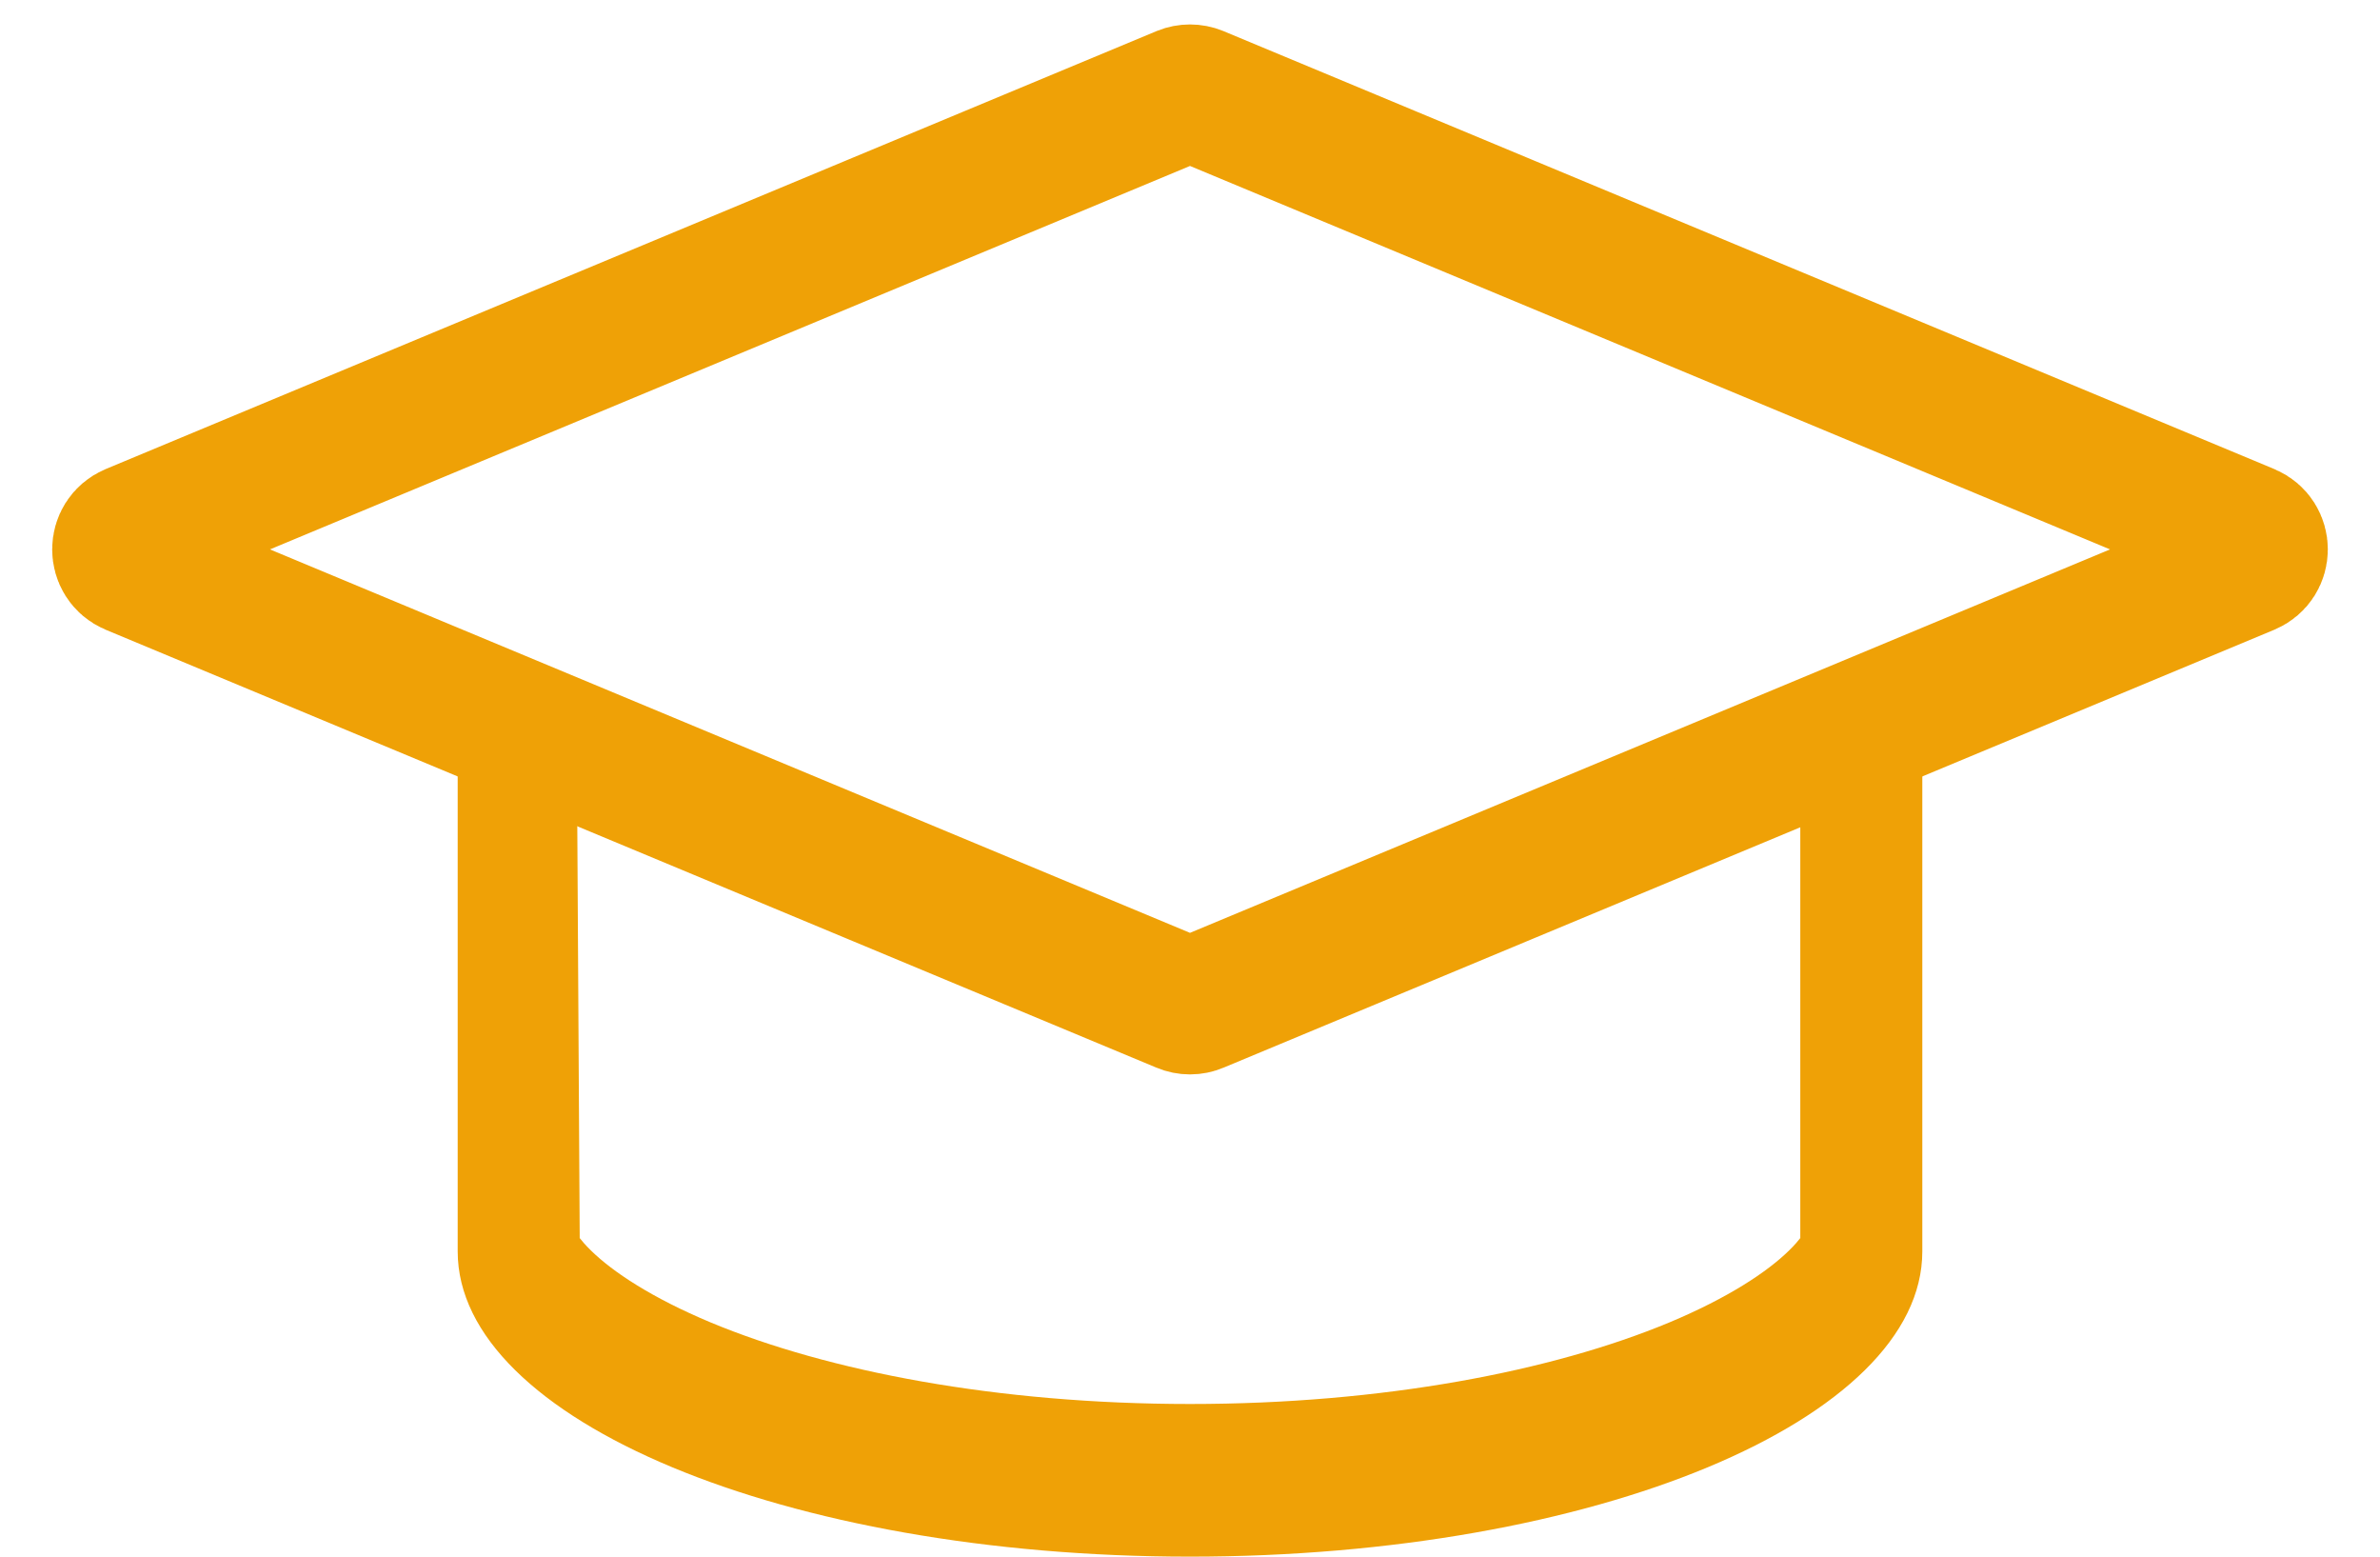 <svg width="26" height="17" viewBox="0 0 26 17" fill="none" xmlns="http://www.w3.org/2000/svg">
<path d="M1.443 5.815L12.923 1.032C12.972 1.012 13.028 1.012 13.077 1.032L24.557 5.815C24.721 5.884 24.721 6.116 24.557 6.185L13.077 10.968C13.028 10.989 12.972 10.989 12.923 10.968L1.443 6.185C1.279 6.116 1.279 5.884 1.443 5.815Z" stroke="#EFA106" stroke-width="1.5"/>
<path fill-rule="evenodd" clip-rule="evenodd" d="M19.667 7.741L13 11.444L6.299 7.722L6.333 13.521C6.357 13.552 6.395 13.597 6.454 13.655C6.692 13.889 7.119 14.173 7.765 14.443C9.043 14.975 10.894 15.333 13 15.333C15.106 15.333 16.957 14.975 18.235 14.443C18.881 14.173 19.308 13.889 19.546 13.655C19.605 13.597 19.643 13.552 19.667 13.521V7.741ZM19.701 13.466C19.701 13.466 19.7 13.47 19.696 13.477C19.699 13.47 19.701 13.466 19.701 13.466ZM6.299 13.466C6.299 13.466 6.301 13.47 6.304 13.478C6.3 13.47 6.299 13.466 6.299 13.466ZM21 7V13.667C21 15.508 17.418 17 13 17C8.582 17 5 15.508 5 13.667V7L13 11.444L21 7Z" fill="#EFA106"/>
</svg>
